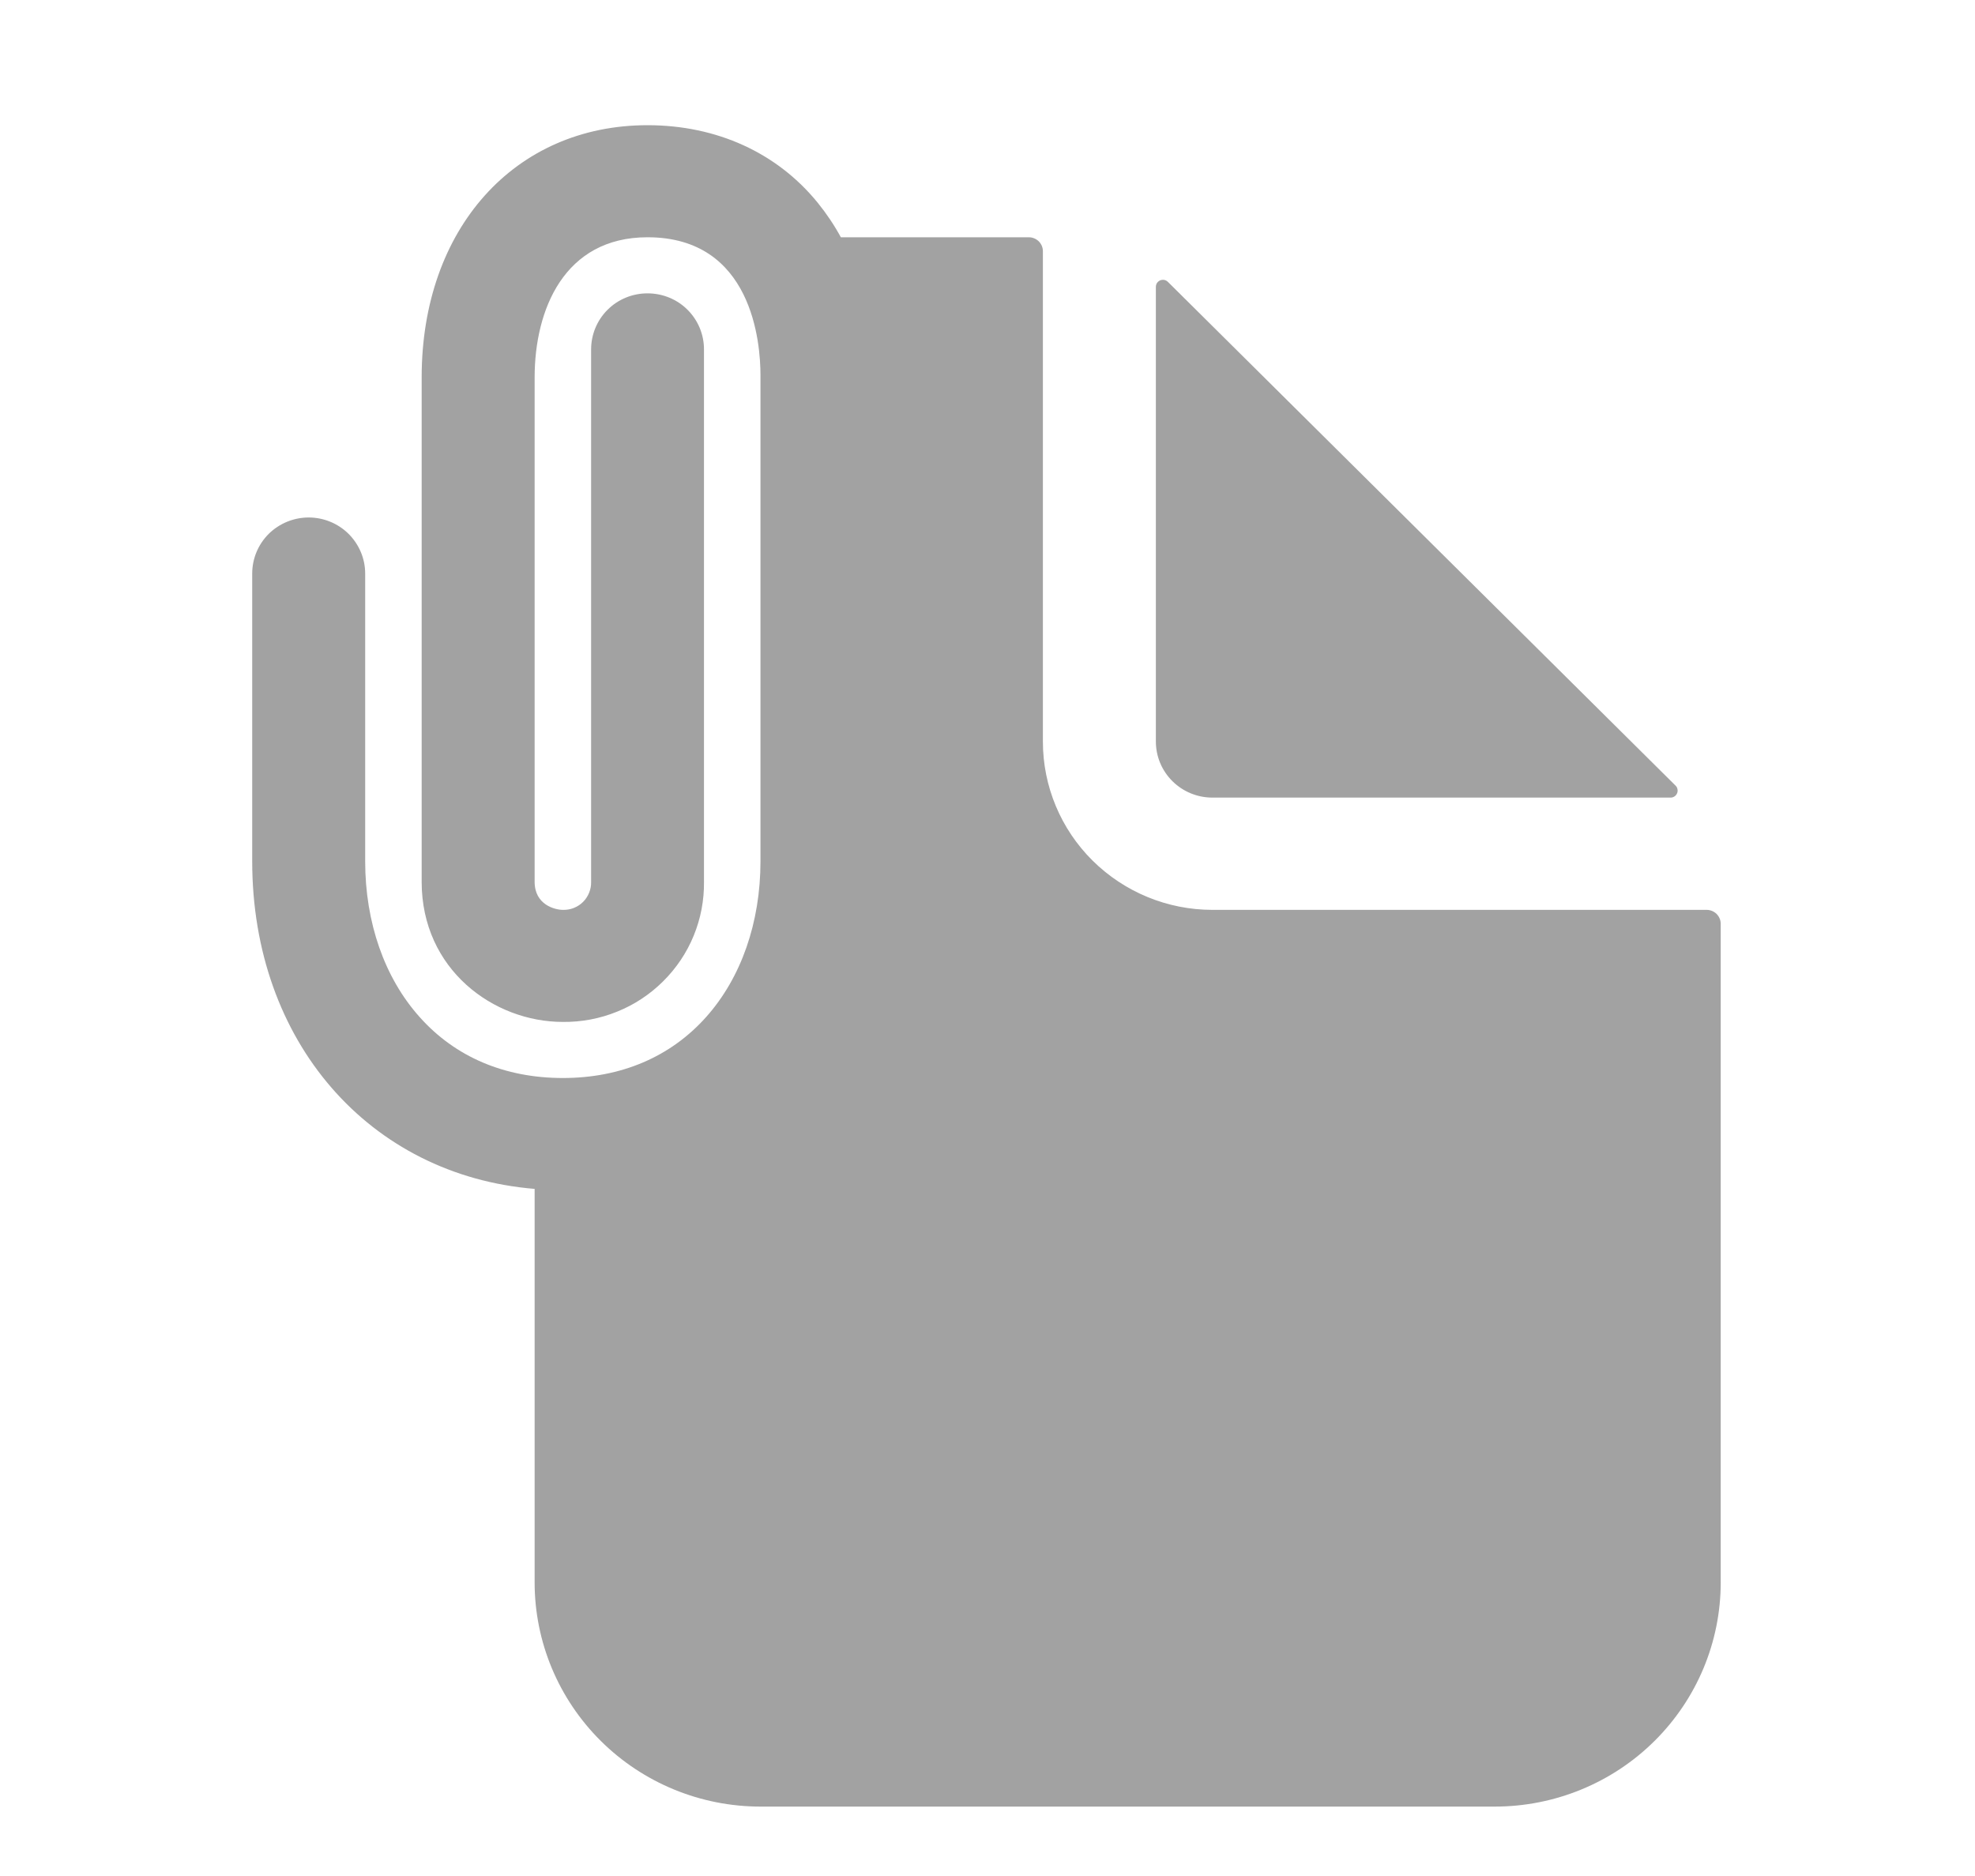 <svg width="20" height="19" viewBox="0 0 20 19" fill="none" xmlns="http://www.w3.org/2000/svg">
<g clip-path="url(#clip0)">
<path d="M17.282 9.215H12.277C11.822 9.215 11.386 9.035 11.064 8.716C10.742 8.397 10.561 7.963 10.561 7.512V2.545C10.561 2.507 10.546 2.471 10.519 2.444C10.492 2.418 10.456 2.403 10.418 2.403H8.515C8.448 2.28 8.37 2.164 8.282 2.055C7.87 1.547 7.258 1.268 6.557 1.268C5.21 1.268 4.27 2.318 4.27 3.822V8.931C4.27 9.818 4.997 10.35 5.7 10.35C5.888 10.352 6.075 10.317 6.249 10.246C6.424 10.176 6.582 10.071 6.715 9.939C6.848 9.807 6.954 9.65 7.025 9.476C7.096 9.303 7.131 9.118 7.129 8.931V3.538C7.129 3.388 7.069 3.243 6.962 3.137C6.855 3.03 6.709 2.971 6.557 2.971C6.406 2.971 6.26 3.03 6.153 3.137C6.046 3.243 5.986 3.388 5.986 3.538V8.931C5.987 8.969 5.98 9.006 5.966 9.041C5.952 9.076 5.931 9.108 5.905 9.134C5.878 9.161 5.846 9.182 5.81 9.196C5.775 9.21 5.737 9.216 5.7 9.215C5.62 9.215 5.414 9.164 5.414 8.931V3.822C5.414 3.136 5.714 2.403 6.557 2.403C7.619 2.403 7.701 3.473 7.701 3.8V8.723C7.701 9.342 7.506 9.902 7.151 10.3C6.79 10.705 6.288 10.918 5.7 10.918C5.111 10.918 4.609 10.705 4.249 10.3C3.893 9.902 3.698 9.342 3.698 8.723V5.809C3.698 5.658 3.637 5.514 3.53 5.407C3.423 5.301 3.277 5.241 3.126 5.241C2.974 5.241 2.829 5.301 2.721 5.407C2.614 5.514 2.554 5.658 2.554 5.809V8.723C2.554 10.55 3.74 11.903 5.414 12.041V16.027C5.414 16.629 5.655 17.206 6.084 17.632C6.513 18.058 7.095 18.297 7.701 18.297H15.137C15.744 18.297 16.326 18.058 16.755 17.632C17.184 17.206 17.425 16.629 17.425 16.027V9.357C17.425 9.319 17.41 9.283 17.383 9.256C17.356 9.23 17.32 9.215 17.282 9.215Z" fill="#7B7B7B" fill-opacity="0.7"/>
<path d="M12.277 8.078H16.918C16.932 8.078 16.945 8.074 16.957 8.066C16.969 8.058 16.978 8.047 16.983 8.034C16.989 8.021 16.99 8.007 16.987 7.993C16.985 7.979 16.978 7.967 16.968 7.957L11.827 2.855C11.817 2.845 11.804 2.838 11.79 2.835C11.777 2.833 11.762 2.834 11.749 2.839C11.736 2.845 11.725 2.854 11.717 2.865C11.709 2.877 11.705 2.891 11.705 2.905V7.51C11.705 7.661 11.765 7.805 11.873 7.912C11.98 8.018 12.125 8.078 12.277 8.078Z" fill="#7B7B7B" fill-opacity="0.7"/>
</g>
<defs>
<clipPath id="clip0">
<rect width="18.303" height="18.205" fill="white" transform="translate(0.84 0.793)"/>
</clipPath>
</defs>
</svg>
